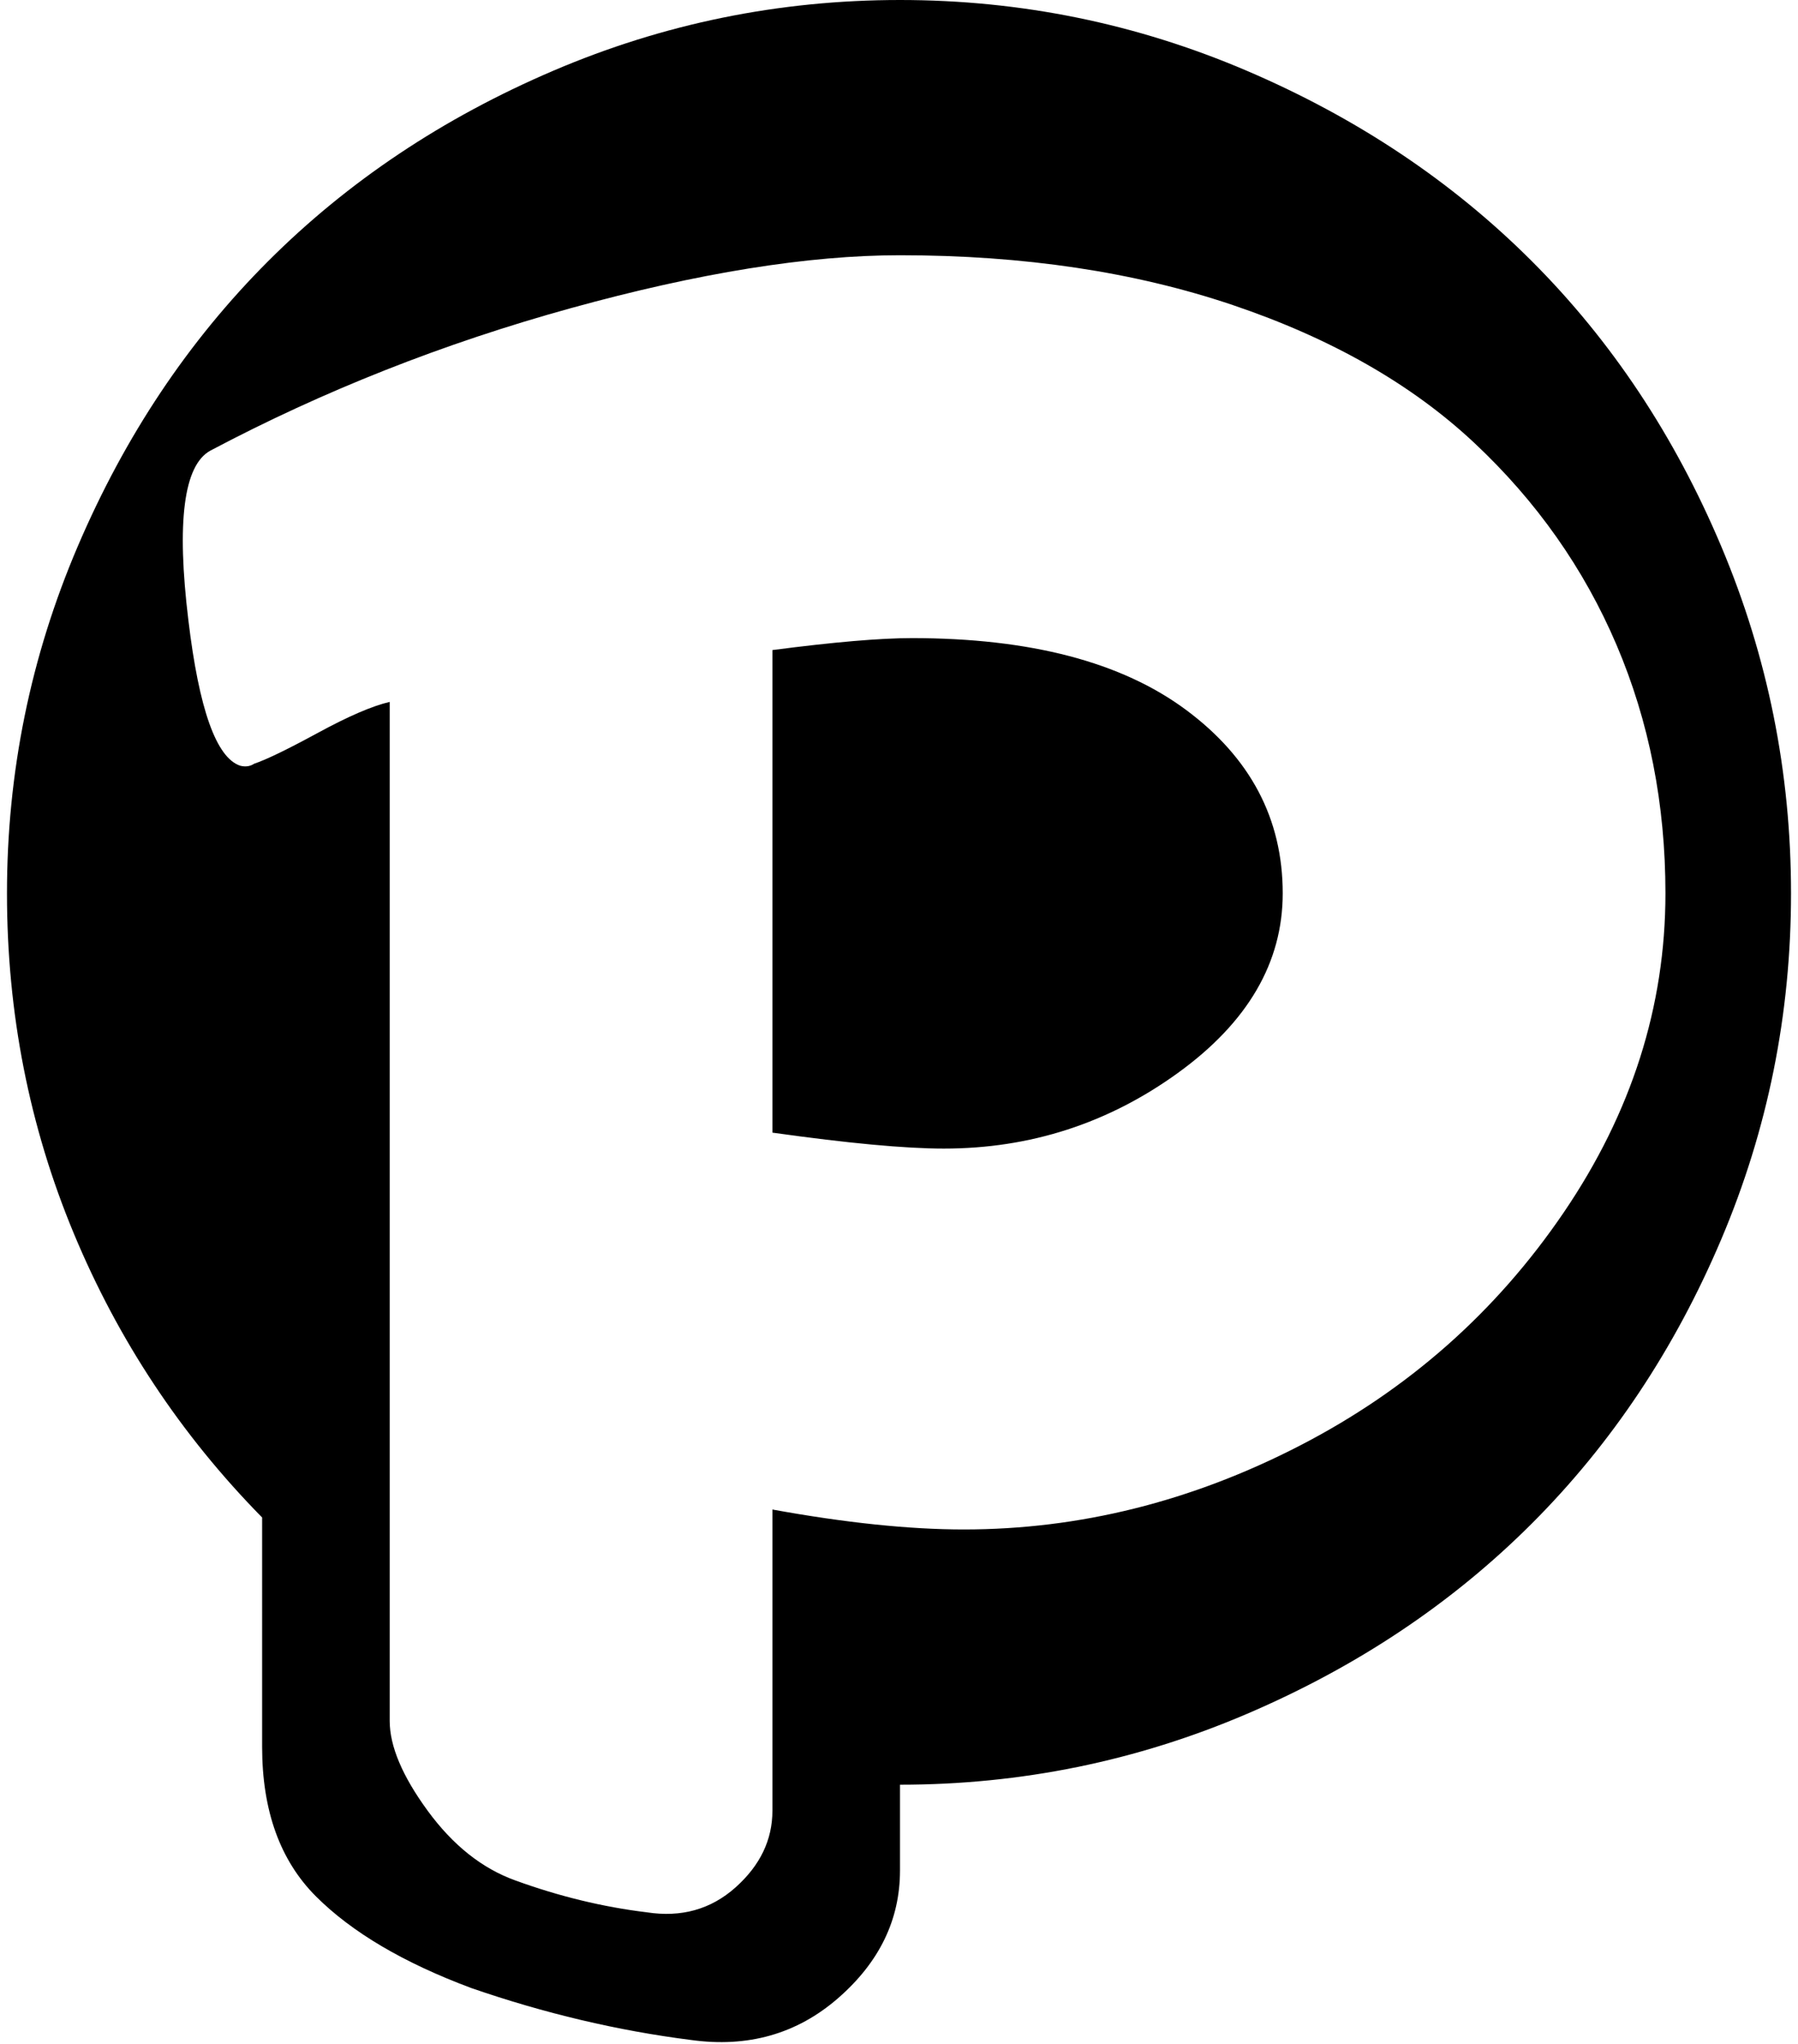 <svg xmlns="http://www.w3.org/2000/svg" width="0.88em" height="1em" viewBox="0 0 895 1025"><path fill="currentColor" d="M448 895v43q0 37-31 64t-74 21q-55-7-110-26q-51-19-78-46t-27-75V761q-61-62-94.5-142.5T0 448q0-91 35.5-174T131 131t143-95.5T448 0t174 35.5T765 131t95 143t35 174t-35 173.5T765 764t-143 95.5T448 895m0-767q-69 0-165 26.5T102 226q-20 11-11 85q8 67 26 73q4 1 7-1q9-3 32-15.5t36-15.5v511q0 19 19 45t44 35q33 12 66 16q26 4 44.5-12.5T384 908V757q55 10 96 10q87 0 168.5-42T781 608t51-160q0-67-24.5-124.5T736 222t-121-69t-167-25m22 448q-29 0-86-8V326q46-6 70-6q89 0 137.5 36t48.5 92q0 52-52.5 90T470 576"/></svg>